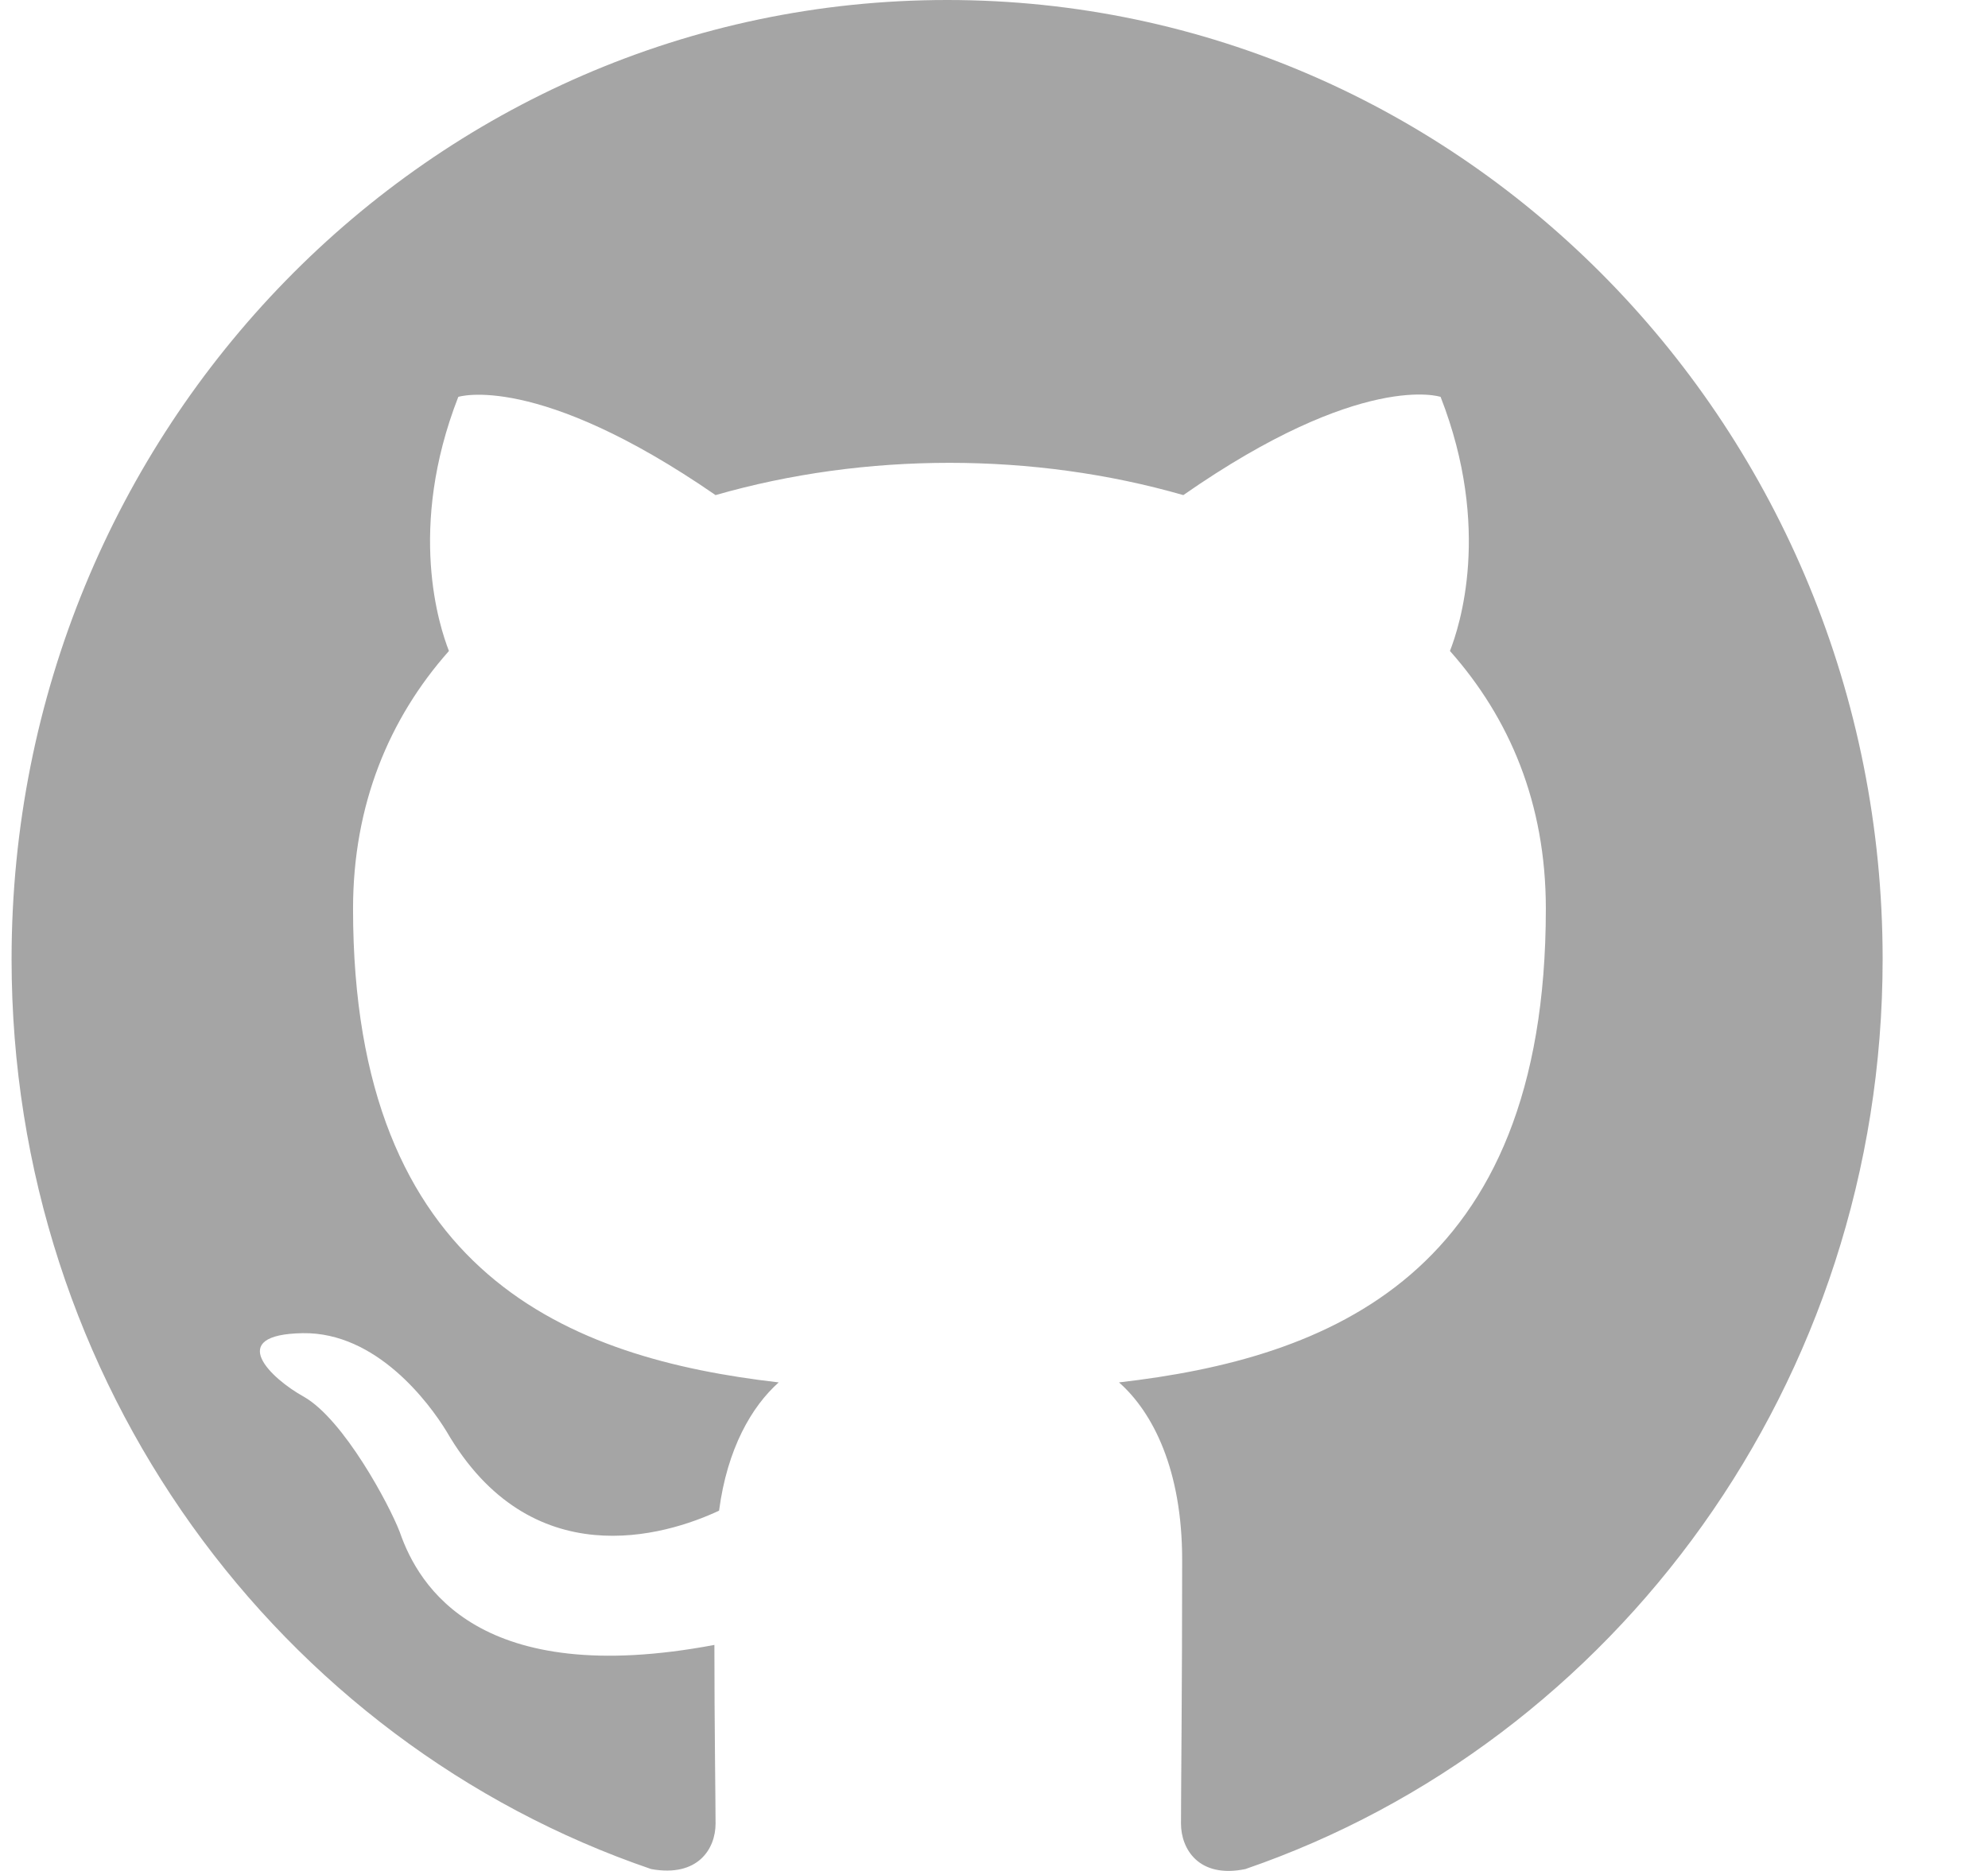 <svg width="17" height="16" viewBox="0 0 17 16" fill="none" xmlns="http://www.w3.org/2000/svg">
<path fill-rule="evenodd" clip-rule="evenodd" d="M8.099 0C3.679 0 0.099 3.671 0.099 8.202C0.099 11.832 2.389 14.898 5.569 15.984C5.969 16.056 6.119 15.81 6.119 15.595C6.119 15.4 6.109 14.754 6.109 14.067C4.099 14.446 3.579 13.565 3.419 13.103C3.329 12.867 2.939 12.139 2.599 11.945C2.319 11.791 1.919 11.412 2.589 11.401C3.219 11.391 3.669 11.996 3.819 12.242C4.539 13.483 5.689 13.134 6.149 12.919C6.219 12.386 6.429 12.027 6.659 11.822C4.879 11.617 3.019 10.909 3.019 7.772C3.019 6.88 3.329 6.142 3.839 5.567C3.759 5.362 3.479 4.522 3.919 3.394C3.919 3.394 4.589 3.178 6.119 4.234C6.759 4.05 7.439 3.958 8.119 3.958C8.799 3.958 9.479 4.05 10.119 4.234C11.649 3.168 12.319 3.394 12.319 3.394C12.759 4.522 12.479 5.362 12.399 5.567C12.909 6.142 13.219 6.869 13.219 7.772C13.219 10.919 11.349 11.617 9.569 11.822C9.859 12.078 10.109 12.57 10.109 13.339C10.109 14.436 10.099 15.318 10.099 15.595C10.099 15.81 10.249 16.066 10.649 15.984C13.809 14.898 16.099 11.822 16.099 8.202C16.099 3.671 12.519 0 8.099 0V0Z" fill="#A5A5A5"/>
</svg>
